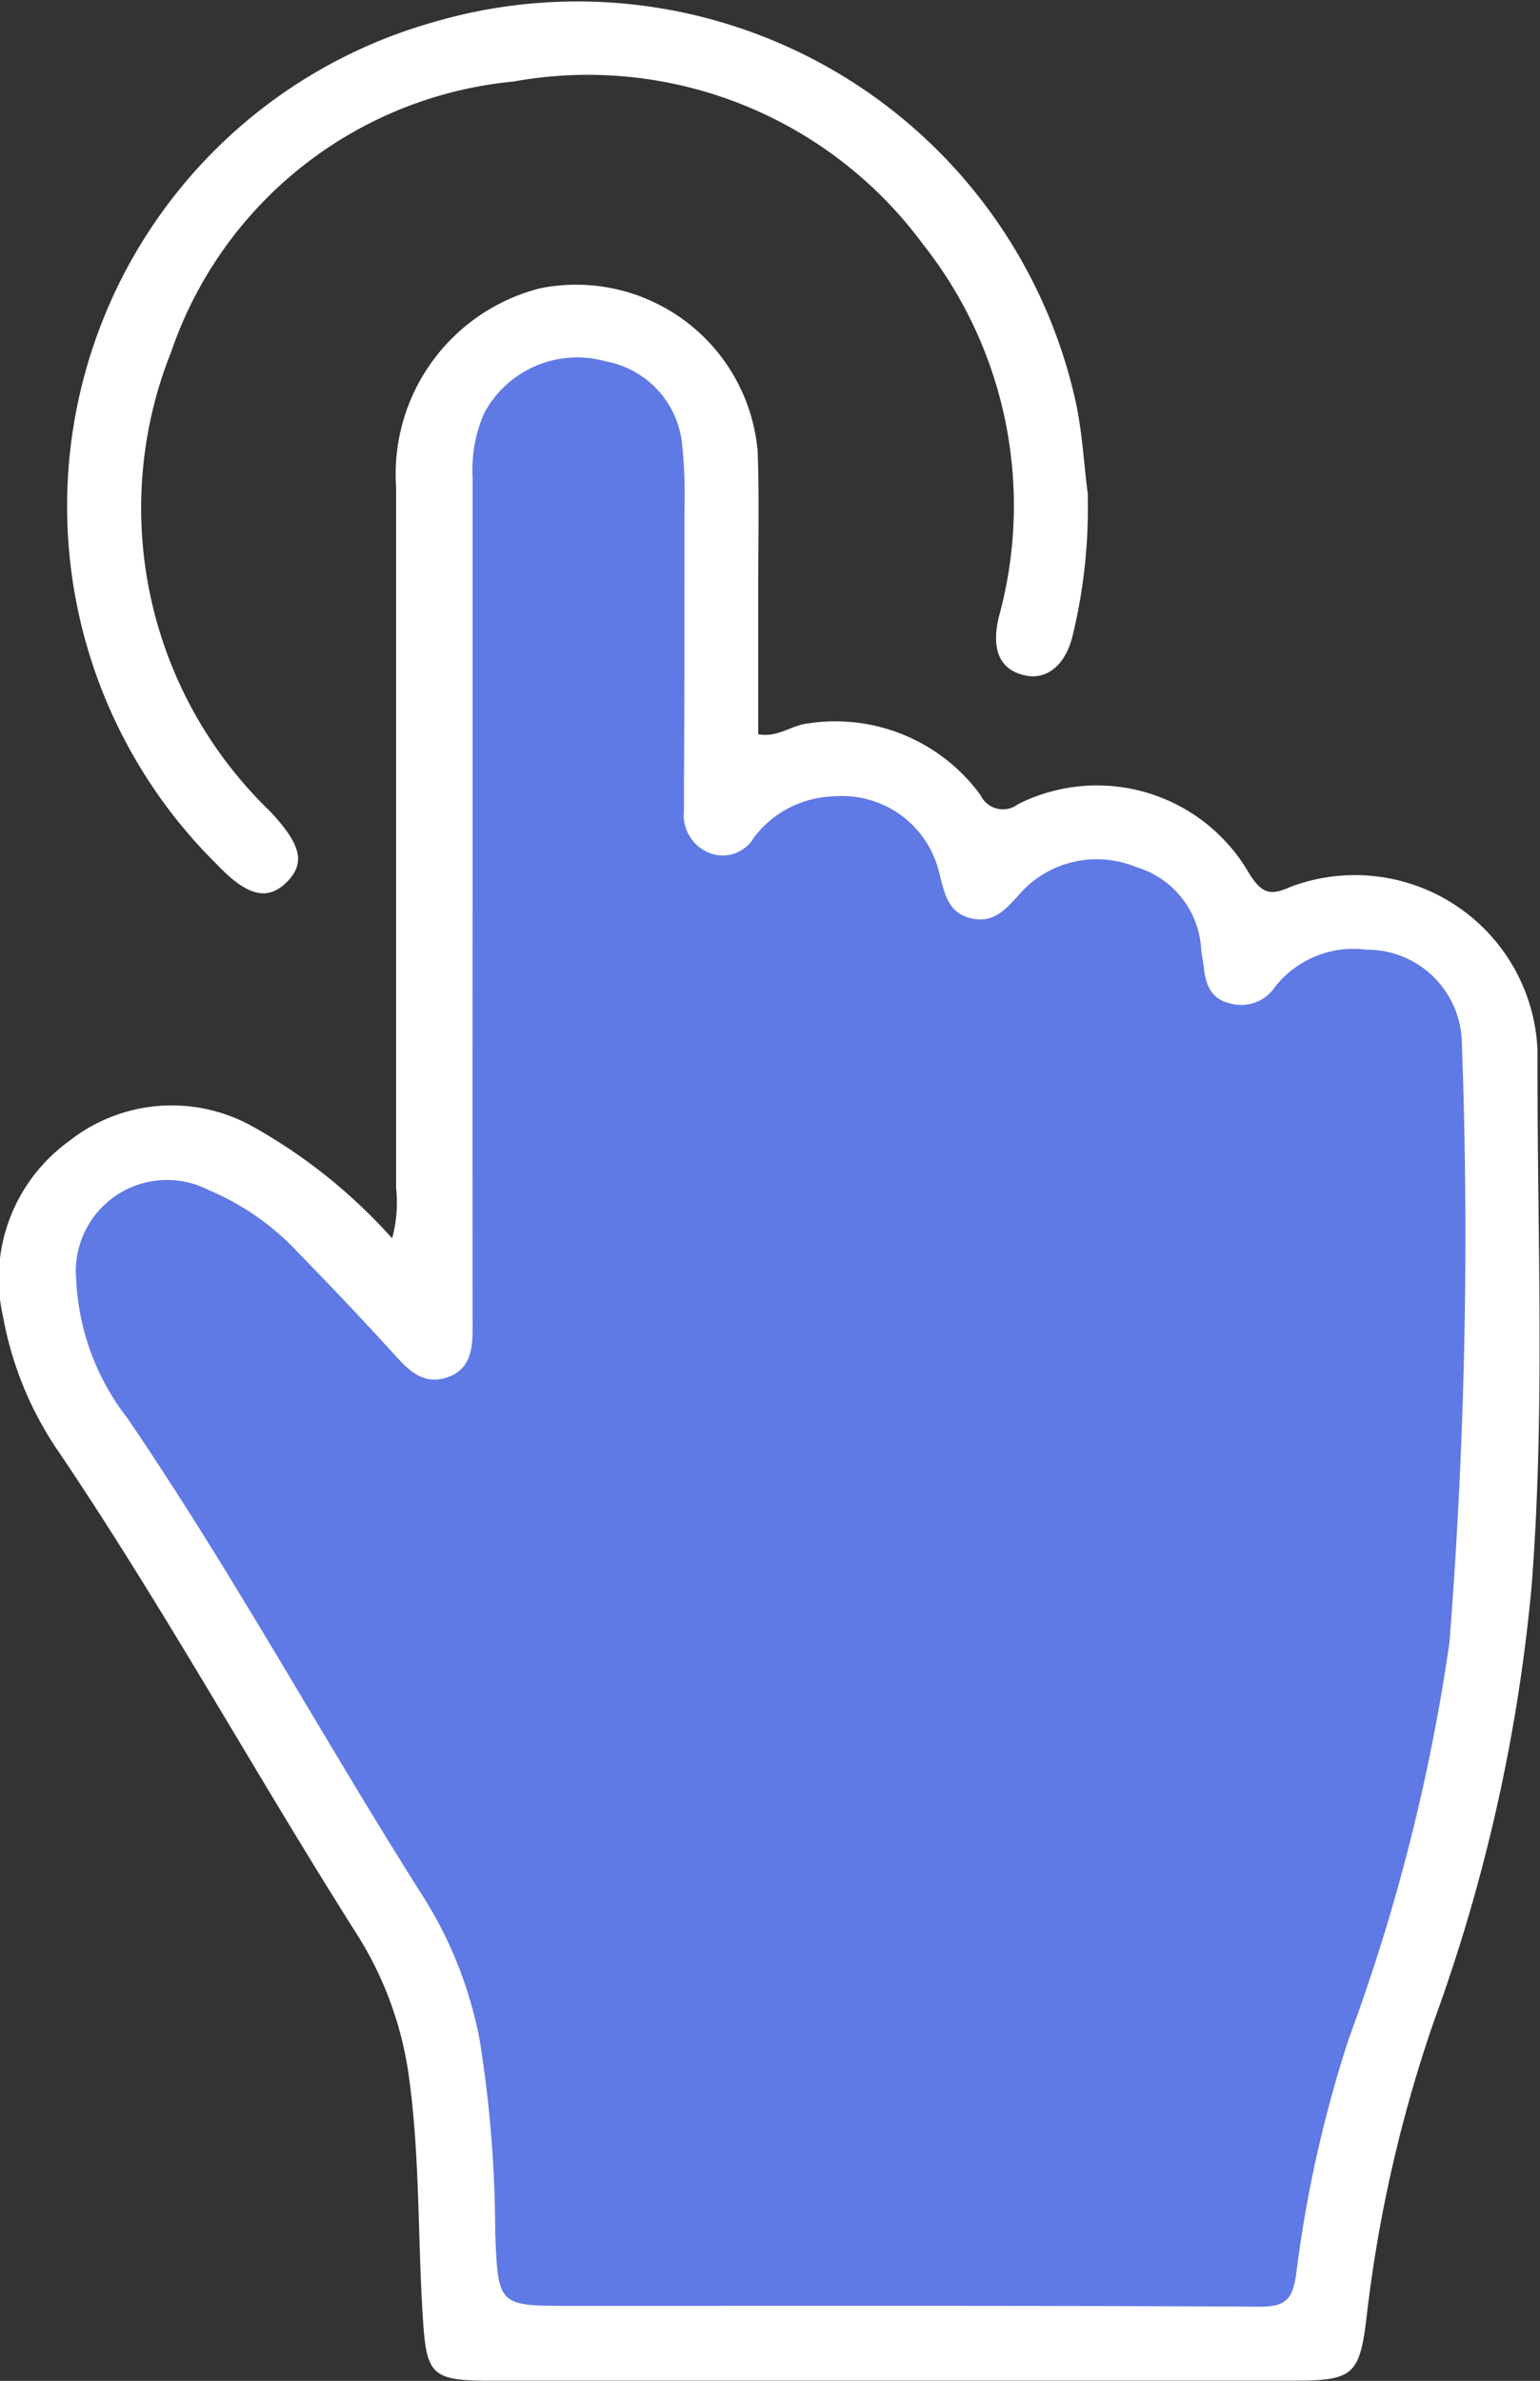 <svg xmlns="http://www.w3.org/2000/svg" width="16.986" height="26.252" viewBox="0 0 16.986 26.252">
  <rect x="0" y="0" width="16.986" height="26.252" fill="#333333" stroke="none"/>
  <g id="touch" transform="translate(-1437.558 -408.718)">
    <path id="Path_209406" data-name="Path 209406" d="M1441.883,455.875a1.5,1.5,0,0,0,.044-.555q0-3.864,0-7.729a2.113,2.113,0,0,1,1.588-2.191,2.01,2.01,0,0,1,2.4,1.8c.019.526.005,1.053.006,1.58q0,.767,0,1.536c.209.042.36-.095.54-.117a1.983,1.983,0,0,1,1.912.789.273.273,0,0,0,.414.1,1.937,1.937,0,0,1,2.552.769c.144.225.234.24.458.141a2.015,2.015,0,0,1,2.72,1.817c-.007,1.964.087,3.93-.065,5.89a19.08,19.08,0,0,1-1.077,4.8,15.35,15.35,0,0,0-.744,3.266c-.076.643-.153.7-.809.7h-8.881c-.637,0-.68-.078-.72-.709-.056-.879-.031-1.762-.152-2.638a3.928,3.928,0,0,0-.58-1.584c-1.11-1.75-2.109-3.569-3.269-5.289a3.85,3.85,0,0,1-.63-1.521,1.871,1.871,0,0,1,.726-1.924,1.828,1.828,0,0,1,2.041-.157A5.943,5.943,0,0,1,1441.883,455.875Z" transform="translate(0 -33.503)" fill="#fff"/>
    <path id="Path_209407" data-name="Path 209407" d="M1457.41,414.156a5.955,5.955,0,0,1-.164,1.562c-.075.329-.285.5-.523.448-.272-.057-.383-.269-.293-.645a4.638,4.638,0,0,0-.837-4.11,4.591,4.591,0,0,0-4.516-1.794,4.434,4.434,0,0,0-3.775,2.978,4.643,4.643,0,0,0,1.092,5.071c.328.352.39.553.2.76-.216.229-.443.189-.792-.18a5.546,5.546,0,0,1,2.379-9.28,5.63,5.63,0,0,1,7.105,4.22C1457.354,413.524,1457.371,413.861,1457.41,414.156Z" transform="translate(-7.855 0)" fill="#fff"/>
    <path id="Path_209408" data-name="Path 209408" d="M1451.73,460.978q0-2.306,0-4.612a1.571,1.571,0,0,1,.124-.706,1.162,1.162,0,0,1,1.342-.579,1.035,1.035,0,0,1,.843.9,5.506,5.506,0,0,1,.028.724c0,1.025,0,2.05-.006,3.075,0,.085,0,.171,0,.256a.448.448,0,0,0,.294.471.4.4,0,0,0,.48-.178,1.142,1.142,0,0,1,.88-.451,1.1,1.1,0,0,1,1.165.858c.056.211.092.426.345.486s.387-.1.535-.264a1.136,1.136,0,0,1,1.289-.3,1,1,0,0,1,.717.915c.006.057.02.112.026.169.019.2.075.37.293.419a.448.448,0,0,0,.49-.175,1.1,1.1,0,0,1,1.018-.417,1.044,1.044,0,0,1,1.048,1.029,57.286,57.286,0,0,1-.137,6.61,21.259,21.259,0,0,1-1.107,4.359,13.911,13.911,0,0,0-.584,2.61c-.042.286-.126.356-.412.354-2.534-.014-5.068-.008-7.6-.009-.788,0-.79,0-.822-.808a13.545,13.545,0,0,0-.171-2.121,4.536,4.536,0,0,0-.617-1.573c-1.111-1.749-2.1-3.572-3.269-5.286a2.69,2.69,0,0,1-.565-1.534,1.006,1.006,0,0,1,1.464-.98,2.866,2.866,0,0,1,1,.705q.552.564,1.083,1.148c.155.171.313.292.553.209s.273-.3.273-.519Q1451.728,463.37,1451.73,460.978Z" transform="translate(-8.959 -42.379)" fill="#4e6be2" opacity="0.9"/>
  </g>
</svg>
